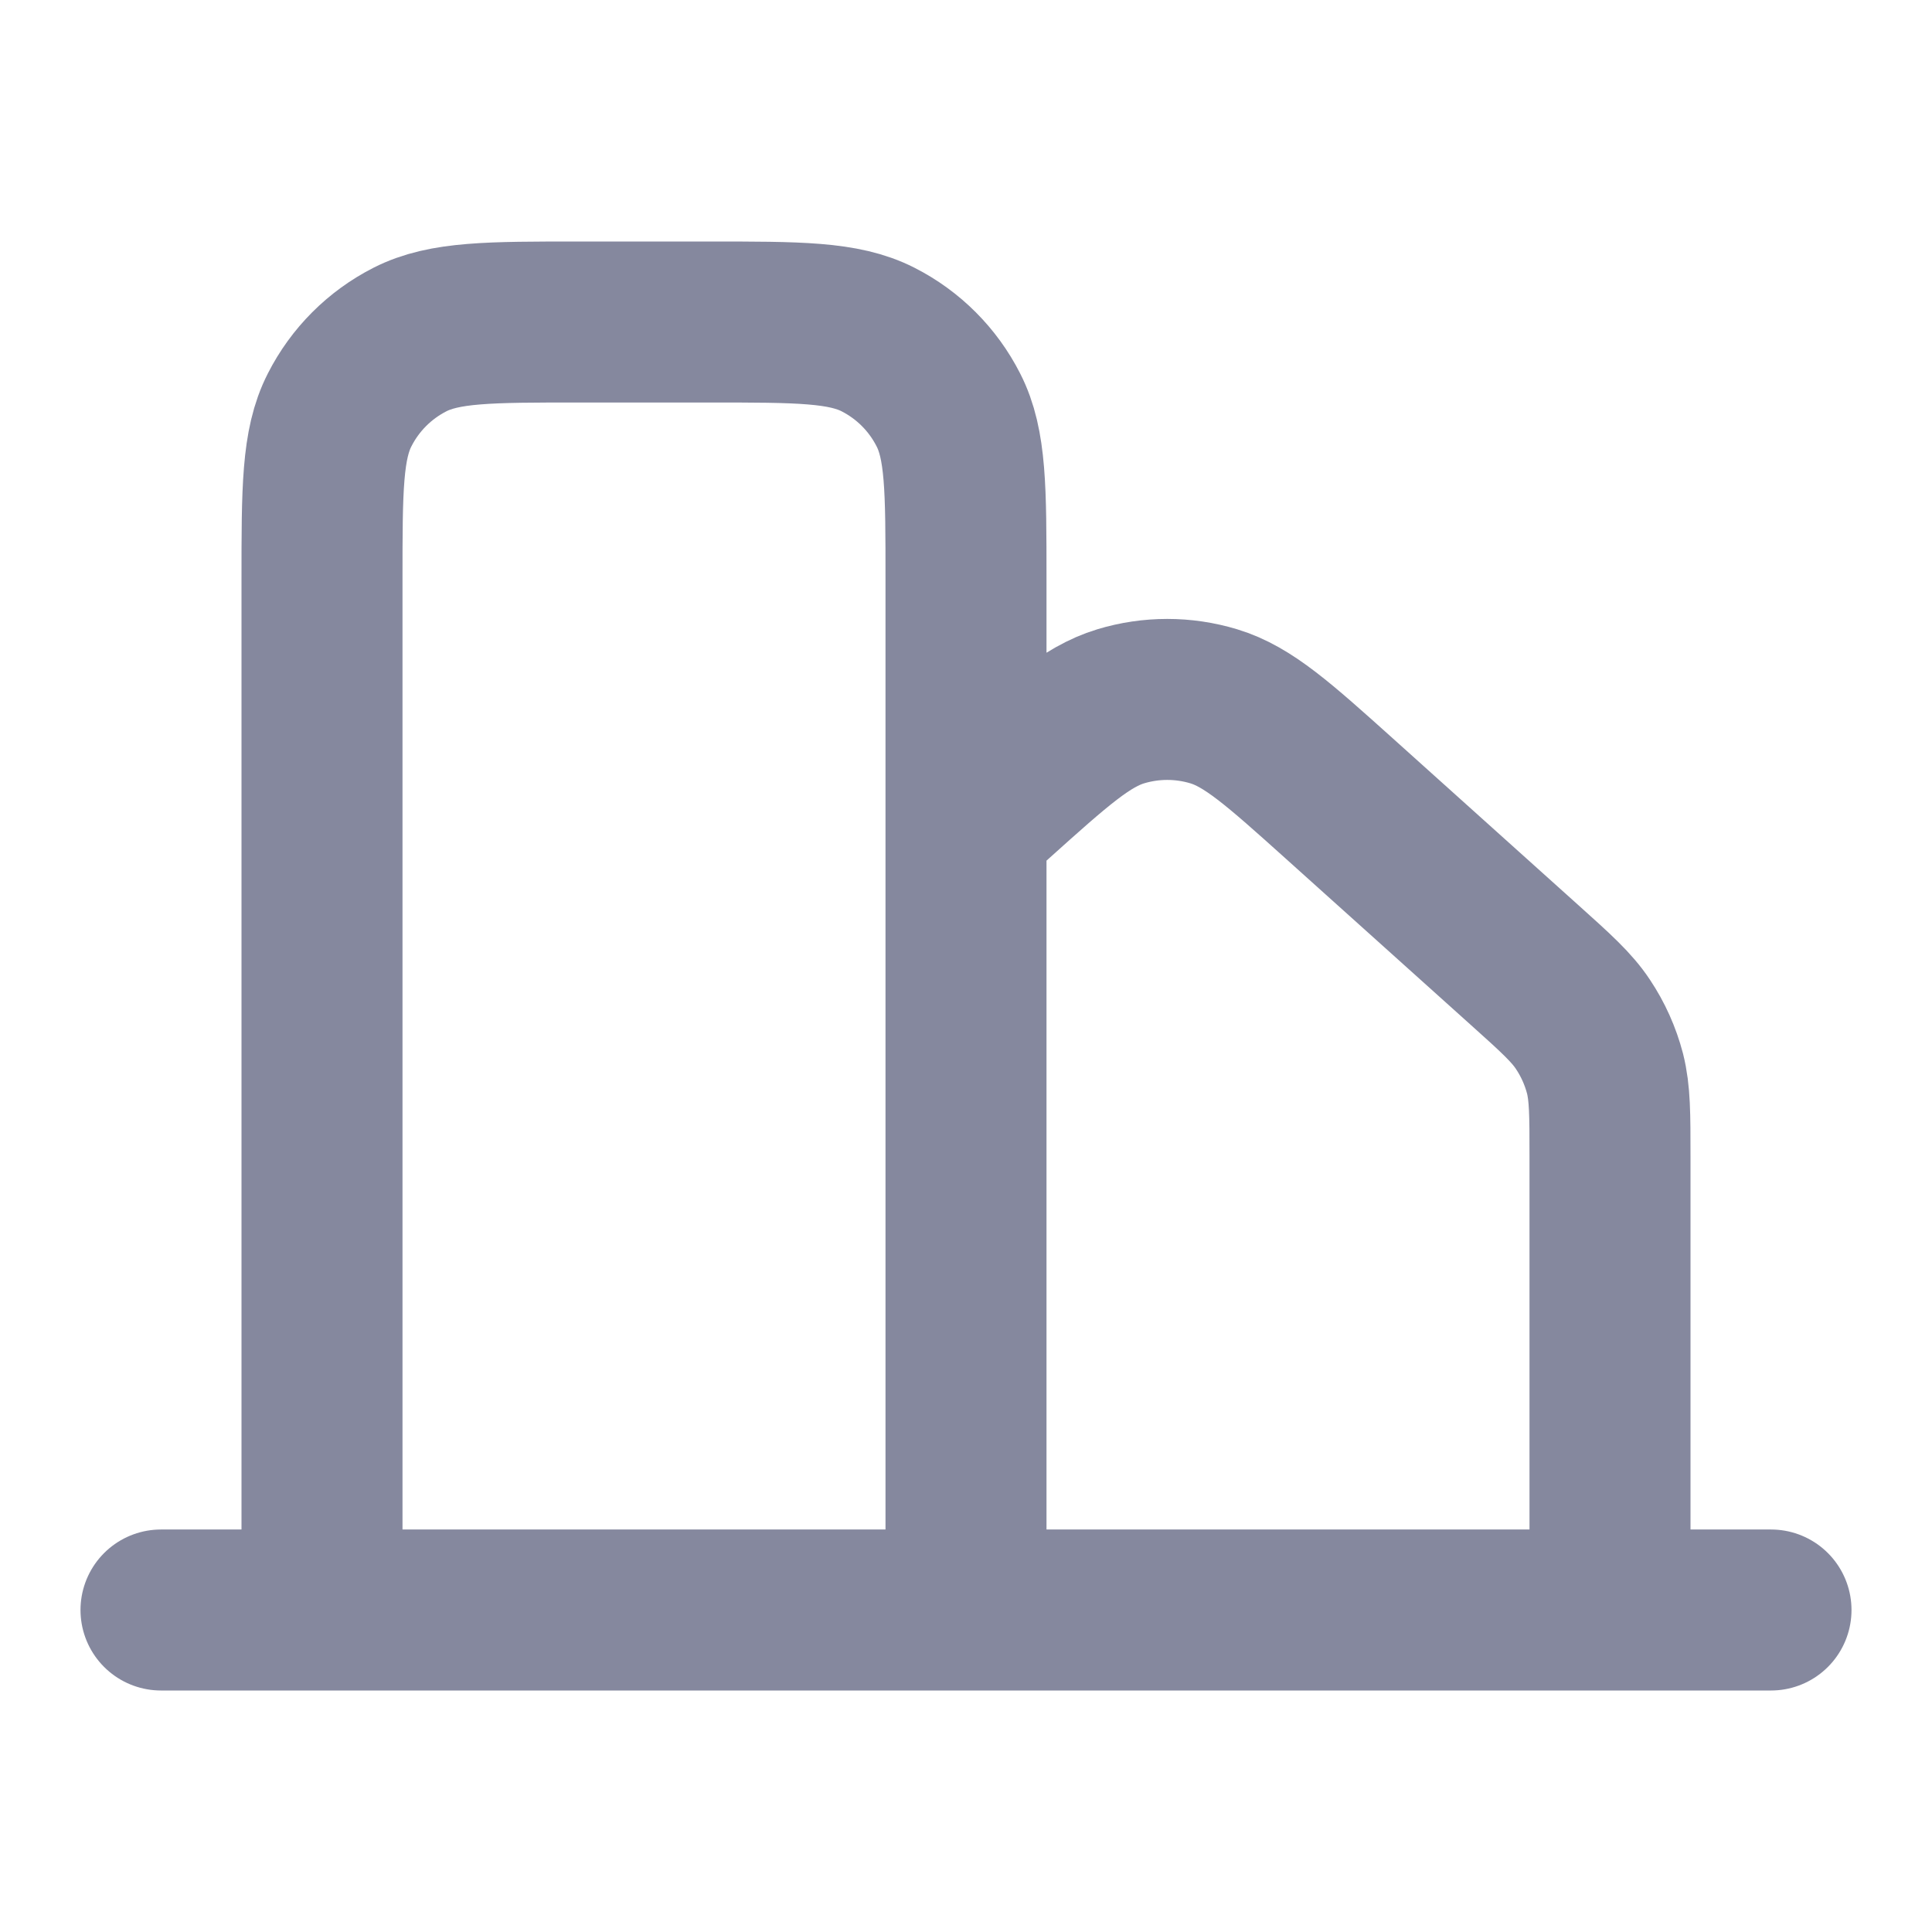 <svg viewBox="0 0 24 24" fill="none" xmlns="http://www.w3.org/2000/svg" xmlns:xlink="http://www.w3.org/1999/xlink">
	<defs>
		<clipPath id="clip30_90224">
			<rect id="Building_02" width="24" height="24" fill="white" fill-opacity="0"/>
		</clipPath>
	</defs>
	<g clip-path="url(#clip30_90224)">
		<path id="Vector" d="M2 20L4 20L12 20L20 20L22 20M20 20L20 14.368C20 13.843 20 13.58 19.938 13.335C19.881 13.118 19.789 12.912 19.664 12.725C19.525 12.515 19.33 12.339 18.939 11.988L16.639 9.921C15.883 9.242 15.504 8.903 15.078 8.774C14.701 8.66 14.299 8.66 13.922 8.774C13.496 8.903 13.117 9.242 12.361 9.921L12 10.246M4 20L4 7.2C4 6.08 4 5.52 4.219 5.092C4.41 4.716 4.715 4.41 5.092 4.218C5.52 4 6.08 4 7.199 4L8.801 4C9.92 4 10.48 4 10.908 4.218C11.285 4.41 11.59 4.716 11.781 5.092C12 5.519 12 6.079 12 7.197L12 10.246L12 20" stroke="#85889E" stroke-opacity="1" stroke-width="2" stroke-linejoin="round" stroke-linecap="round"/>
	</g>
</svg>
